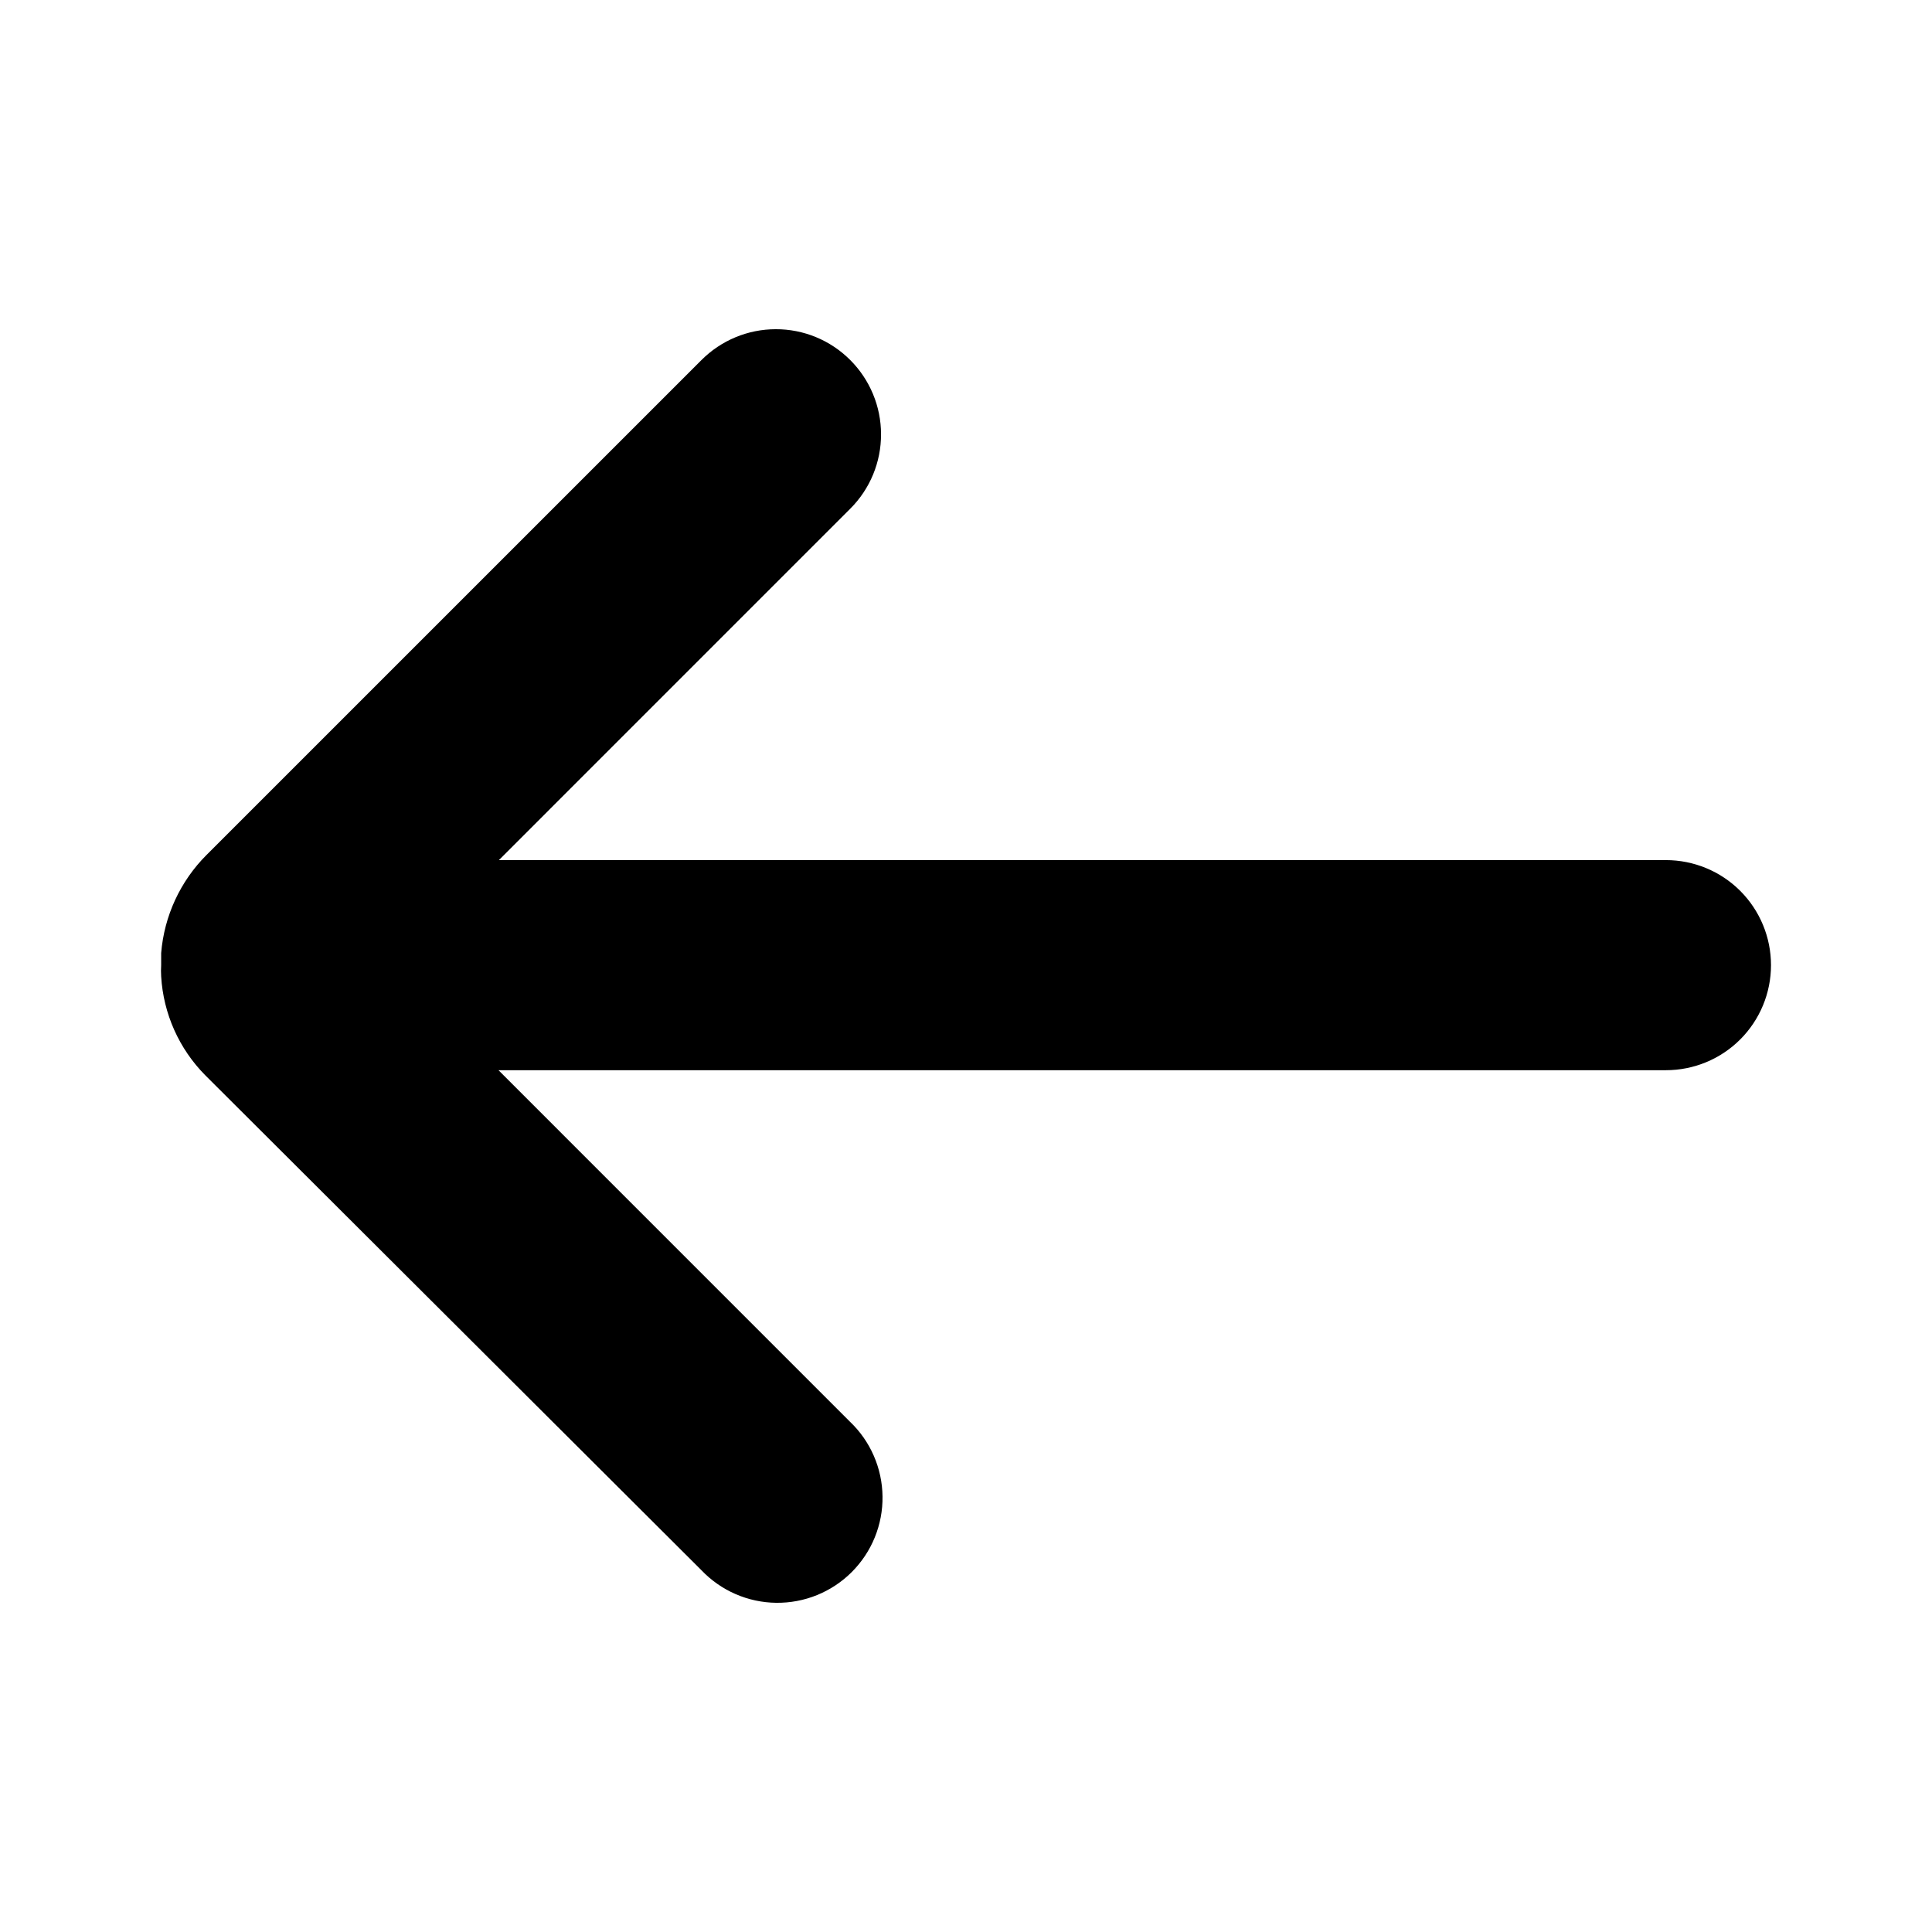 <svg width="48" height="48" viewBox="0 0 48 48" fill="none" xmlns="http://www.w3.org/2000/svg">
<path d="M41.399 21.369H12.395L21.126 12.637C21.369 12.394 21.561 12.106 21.692 11.789C21.823 11.472 21.89 11.132 21.889 10.788C21.889 10.445 21.821 10.106 21.689 9.789C21.557 9.472 21.364 9.184 21.121 8.942C20.878 8.699 20.59 8.507 20.273 8.376C19.956 8.245 19.616 8.178 19.273 8.179C18.93 8.179 18.59 8.247 18.273 8.379C17.956 8.511 17.668 8.704 17.426 8.947L5.134 21.238C4.479 21.892 4.079 22.757 4.004 23.679C4.004 23.779 4.004 23.879 4.004 23.979C3.998 24.072 3.998 24.166 4.004 24.259C4.059 25.186 4.45 26.061 5.104 26.719L17.426 39.011C17.666 39.263 17.954 39.465 18.273 39.604C18.592 39.743 18.936 39.817 19.284 39.821C19.633 39.825 19.978 39.76 20.3 39.629C20.623 39.497 20.916 39.303 21.162 39.057C21.408 38.81 21.603 38.518 21.734 38.195C21.865 37.873 21.931 37.527 21.926 37.179C21.922 36.831 21.848 36.487 21.709 36.168C21.57 35.849 21.369 35.561 21.116 35.321L12.385 26.589H41.389C42.082 26.589 42.746 26.314 43.235 25.825C43.725 25.335 44 24.671 44 23.979C44 23.287 43.725 22.623 43.235 22.133C42.746 21.644 42.082 21.369 41.389 21.369H41.399Z" fill="black"/>
</svg>
